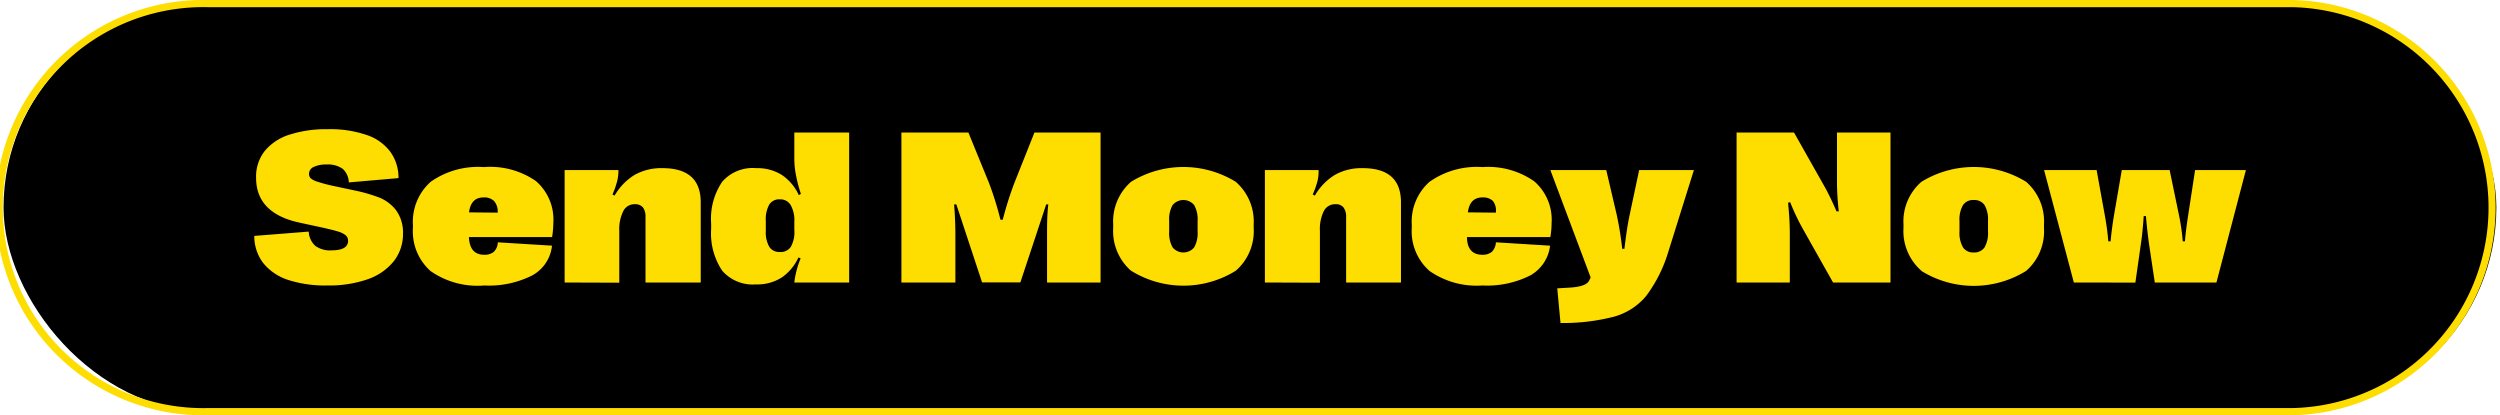 <svg xmlns="http://www.w3.org/2000/svg" viewBox="0 0 261.23 43.39"><defs><style>.cls-1{fill:#fedd00;}</style></defs><g id="Layer_2" data-name="Layer 2"><g id="Layer_1-2" data-name="Layer 1"><rect x="0.37" y="0.37" width="260.48" height="42.64" rx="21.32"/><path class="cls-1" d="M239.54,43.39H21.7A21.7,21.7,0,1,1,21.7,0H239.54a21.7,21.7,0,0,1,0,43.39ZM21.7.75a20.95,20.95,0,1,0,0,41.89H239.54a20.95,20.95,0,0,0,0-41.89Z"/><path class="cls-1" d="M30.11,29.25a5.54,5.54,0,0,1-2.61-1.77,4.64,4.64,0,0,1-.93-2.83l5.69-.45a2.13,2.13,0,0,0,.7,1.5,2.6,2.6,0,0,0,1.67.46c1.16,0,1.74-.33,1.74-1a.75.75,0,0,0-.23-.56,2.36,2.36,0,0,0-.82-.41c-.39-.12-1-.27-1.77-.44l-2.27-.49c-3-.65-4.53-2.22-4.52-4.69a4.32,4.32,0,0,1,.9-2.79,5.47,5.47,0,0,1,2.59-1.71,12.54,12.54,0,0,1,4-.57,11.77,11.77,0,0,1,4.08.61,5.07,5.07,0,0,1,2.47,1.77,4.61,4.61,0,0,1,.84,2.73l-5.19.45a2,2,0,0,0-.63-1.41,2.67,2.67,0,0,0-1.73-.46,2.84,2.84,0,0,0-1.32.26.79.79,0,0,0-.48.69.71.71,0,0,0,.16.48,2.07,2.07,0,0,0,.73.37,16.06,16.06,0,0,0,1.71.45l2.3.49a16.06,16.06,0,0,1,2.51.74A4.19,4.19,0,0,1,41.41,22a4,4,0,0,1,.7,2.46,4.56,4.56,0,0,1-1,2.88,6,6,0,0,1-2.72,1.85,12.26,12.26,0,0,1-4.19.64A12.57,12.57,0,0,1,30.11,29.25Z"/><path class="cls-1" d="M57.69,24.77H49c.05,1.23.58,1.85,1.59,1.85a1.48,1.48,0,0,0,1-.3,1.45,1.45,0,0,0,.43-1l5.66.35a4,4,0,0,1-2.07,3.11,10,10,0,0,1-5,1.05A8.55,8.55,0,0,1,45,28.33a5.53,5.53,0,0,1-1.85-4.52v-.28A5.59,5.59,0,0,1,45,19a8.58,8.58,0,0,1,5.55-1.54A8.38,8.38,0,0,1,56,18.92a5.32,5.32,0,0,1,1.82,4.36A10.13,10.13,0,0,1,57.69,24.77ZM52,22.22v0A1.63,1.63,0,0,0,51.62,21a1.45,1.45,0,0,0-1.09-.37c-.88,0-1.39.52-1.52,1.56Z"/><path class="cls-1" d="M59,29.52V17.77h5.62A4.37,4.37,0,0,1,64.47,19,8.7,8.7,0,0,1,64,20.32l.22.12a6.09,6.09,0,0,1,2.1-2.17,5.66,5.66,0,0,1,2.9-.7q4,0,4,3.57v8.38H67.45V22.67a1.59,1.59,0,0,0-.27-1,1.05,1.05,0,0,0-.86-.33,1.29,1.29,0,0,0-1.19.72,4.23,4.23,0,0,0-.42,2.08v5.4Z"/><path class="cls-1" d="M75.46,28.28a7,7,0,0,1-1.15-4.37v-.54A6.89,6.89,0,0,1,75.46,19,4.21,4.21,0,0,1,79,17.57a4.82,4.82,0,0,1,2.68.7,5.07,5.07,0,0,1,1.79,2.12l.22-.13a13.36,13.36,0,0,1-.48-1.78A9.4,9.4,0,0,1,83,16.75v-2.9h5.73V29.52H83A9.49,9.49,0,0,1,83.66,27l-.23-.1A5.08,5.08,0,0,1,81.68,29a4.81,4.81,0,0,1-2.72.72A4.22,4.22,0,0,1,75.46,28.28Zm7.18-2.5A3.13,3.13,0,0,0,83,24v-.82a3.23,3.23,0,0,0-.39-1.77,1.26,1.26,0,0,0-1.15-.58,1.2,1.2,0,0,0-1.08.55,3.13,3.13,0,0,0-.36,1.68v1.06a3.05,3.05,0,0,0,.36,1.66,1.2,1.2,0,0,0,1.08.55A1.26,1.26,0,0,0,82.64,25.78Z"/><path class="cls-1" d="M94.19,29.52V13.85h7l2.15,5.26a33.47,33.47,0,0,1,1.2,3.85h.24A35.82,35.82,0,0,1,106,19.1l2.09-5.25H115V29.52h-5.59v-5c0-1,0-2.09.13-3.16l-.22,0-2.7,8.15h-4l-2.69-8.15-.23,0c.09,1.19.13,2.24.13,3.16v5Z"/><path class="cls-1" d="M118.18,28.29a5.51,5.51,0,0,1-1.86-4.47v-.37A5.51,5.51,0,0,1,118.18,19a10.44,10.44,0,0,1,10.95,0A5.51,5.51,0,0,1,131,23.45v.37a5.48,5.48,0,0,1-1.87,4.47,10.37,10.37,0,0,1-10.94,0Zm6.6-2.44a3,3,0,0,0,.36-1.65V23.08a3,3,0,0,0-.36-1.65,1.46,1.46,0,0,0-2.25,0,3,3,0,0,0-.36,1.65V24.2a3,3,0,0,0,.36,1.65,1.46,1.46,0,0,0,2.25,0Z"/><path class="cls-1" d="M132.17,29.52V17.77h5.61a4.37,4.37,0,0,1-.12,1.18,8.7,8.7,0,0,1-.49,1.37l.22.12a6.09,6.09,0,0,1,2.1-2.17,5.66,5.66,0,0,1,2.9-.7q4,0,4,3.57v8.38h-5.73V22.67a1.59,1.59,0,0,0-.28-1,1,1,0,0,0-.85-.33,1.3,1.3,0,0,0-1.2.72,4.24,4.24,0,0,0-.41,2.08v5.4Z"/><path class="cls-1" d="M162,24.77h-8.71c0,1.23.57,1.85,1.59,1.85a1.51,1.51,0,0,0,1-.3,1.5,1.5,0,0,0,.43-1l5.66.35a4.09,4.09,0,0,1-2.07,3.11,10,10,0,0,1-5,1.05,8.6,8.6,0,0,1-5.53-1.52,5.53,5.53,0,0,1-1.85-4.52v-.28A5.56,5.56,0,0,1,149.37,19a8.58,8.58,0,0,1,5.55-1.54,8.38,8.38,0,0,1,5.4,1.49,5.31,5.31,0,0,1,1.81,4.36A8.93,8.93,0,0,1,162,24.77Zm-5.7-2.55v0A1.63,1.63,0,0,0,156,21a1.48,1.48,0,0,0-1.1-.37c-.88,0-1.38.52-1.52,1.56Z"/><path class="cls-1" d="M162.72,30.13l1.34-.08c1.12-.07,1.79-.31,2-.74l.15-.32L162,17.77h5.84l1.1,4.7a34.92,34.92,0,0,1,.57,3.53h.23c.16-1.4.34-2.57.54-3.52l1-4.71H177l-2.7,8.62A14.73,14.73,0,0,1,172,30.94a6.71,6.71,0,0,1-3.31,2.14,21.15,21.15,0,0,1-5.63.67Z"/><path class="cls-1" d="M181.46,29.52V13.85h6l3.26,5.77c.37.68.77,1.5,1.18,2.46l.24,0a27.12,27.12,0,0,1-.19-3V13.85h5.59V29.52h-6l-3.25-5.77a23.52,23.52,0,0,1-1.23-2.62l-.22.05c.12,1.22.18,2.27.18,3.13v5.21Z"/><path class="cls-1" d="M200.77,28.29a5.48,5.48,0,0,1-1.87-4.47v-.37A5.48,5.48,0,0,1,200.77,19a10.44,10.44,0,0,1,10.95,0,5.51,5.51,0,0,1,1.86,4.47v.37a5.48,5.48,0,0,1-1.87,4.47,10.37,10.37,0,0,1-10.94,0Zm6.6-2.44a3,3,0,0,0,.36-1.65V23.08a3,3,0,0,0-.36-1.65,1.29,1.29,0,0,0-1.13-.53,1.26,1.26,0,0,0-1.12.53,3,3,0,0,0-.37,1.65V24.2a3,3,0,0,0,.37,1.65,1.26,1.26,0,0,0,1.12.53A1.29,1.29,0,0,0,207.37,25.85Z"/><path class="cls-1" d="M216.7,29.52l-3.11-11.75h5.49l.87,4.81a26,26,0,0,1,.35,2.64h.24c.07-.78.18-1.65.34-2.63l.83-4.82h5l1,4.83a21.14,21.14,0,0,1,.37,2.62h.23c.06-.77.17-1.64.32-2.62l.74-4.83h5.31l-3.08,11.75h-6.44l-.6-4q-.18-1.28-.33-2.94H224c-.08,1.19-.18,2.17-.3,2.95l-.57,4Z"/></g></g></svg>